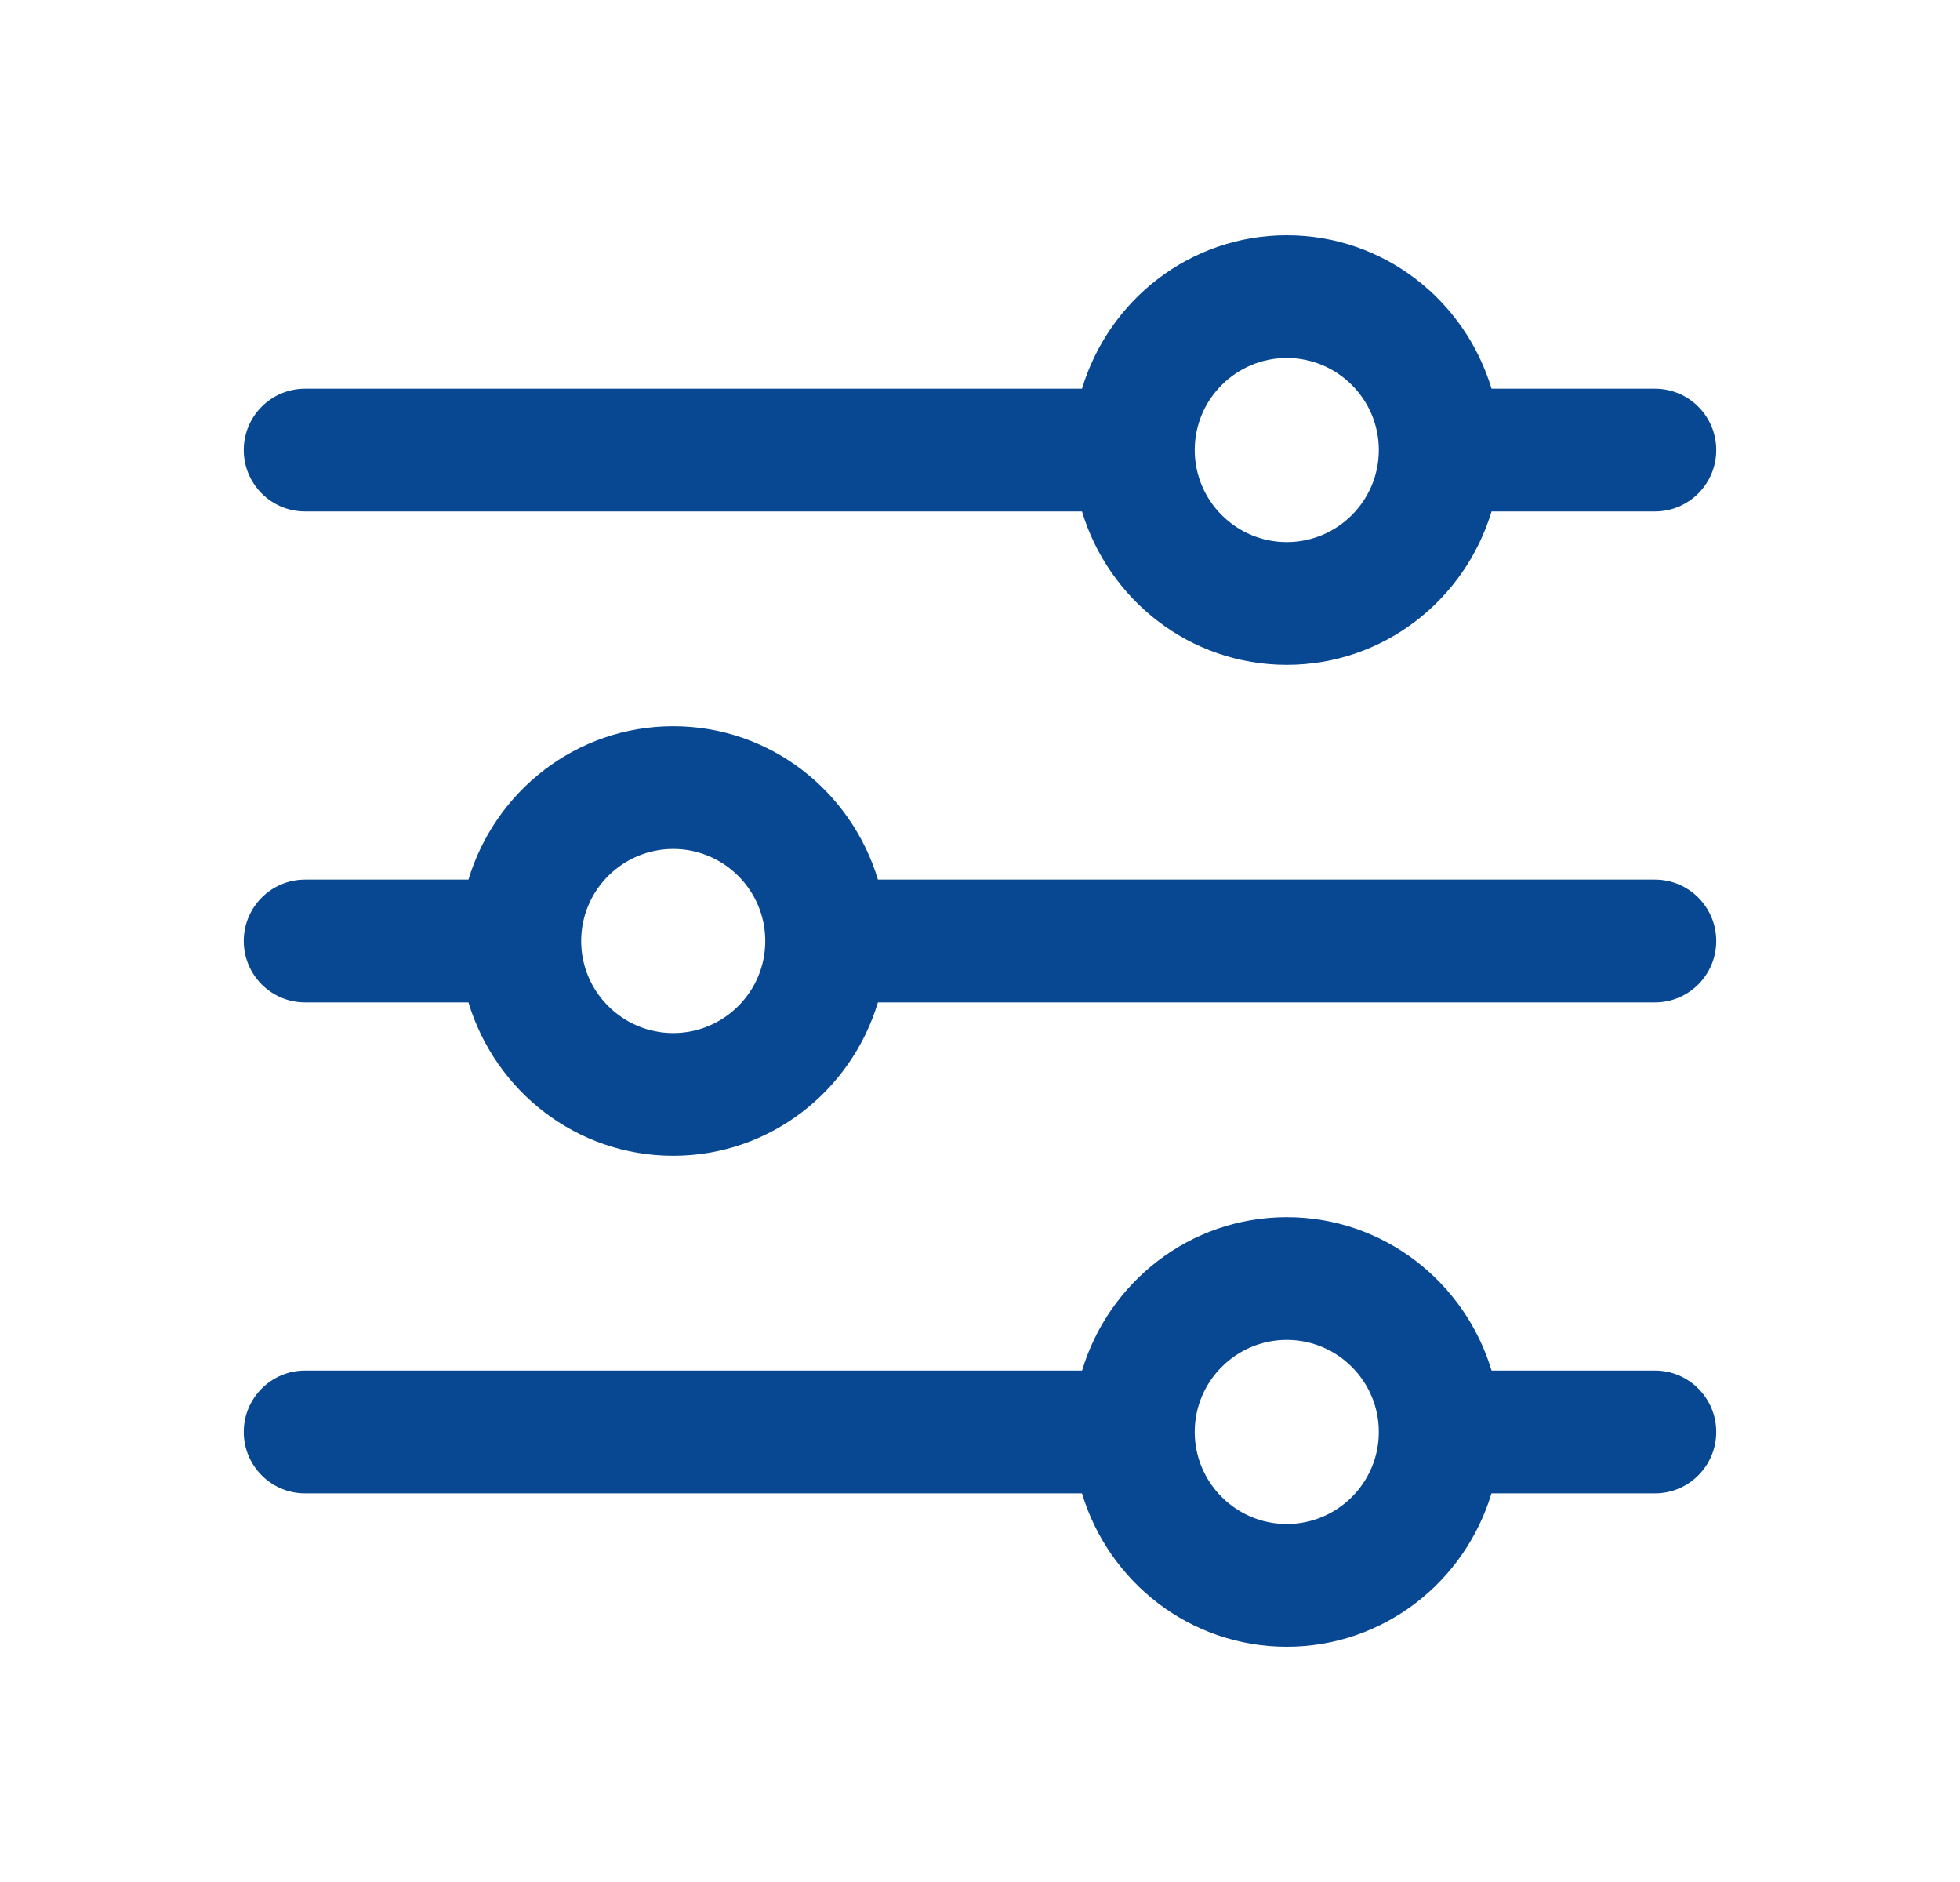 <svg width="25" height="24" viewBox="0 0 25 24" fill="none" xmlns="http://www.w3.org/2000/svg">
<path d="M21.109 17.478H19.025C18.686 16.351 17.649 15.522 16.413 15.522C15.177 15.522 14.141 16.351 13.802 17.478H3.891C3.459 17.478 3.109 17.829 3.109 18.261C3.109 18.693 3.459 19.044 3.891 19.044H13.801C14.14 20.171 15.177 21 16.413 21C17.649 21 18.685 20.171 19.024 19.044H21.109C21.541 19.044 21.891 18.693 21.891 18.261C21.891 17.829 21.541 17.478 21.109 17.478ZM16.413 19.435C15.766 19.435 15.239 18.908 15.239 18.261C15.239 17.614 15.766 17.087 16.413 17.087C17.06 17.087 17.587 17.614 17.587 18.261C17.587 18.908 17.06 19.435 16.413 19.435Z" fill="#084892"/>
<path d="M21.109 4.957H19.025C18.685 3.829 17.649 3 16.413 3C15.177 3 14.141 3.829 13.801 4.957H3.891C3.459 4.957 3.109 5.307 3.109 5.739C3.109 6.171 3.459 6.522 3.891 6.522H13.801C14.141 7.649 15.177 8.478 16.413 8.478C17.649 8.478 18.685 7.649 19.025 6.522H21.109C21.541 6.522 21.891 6.171 21.891 5.739C21.891 5.307 21.541 4.957 21.109 4.957ZM16.413 6.913C15.766 6.913 15.239 6.386 15.239 5.739C15.239 5.092 15.766 4.565 16.413 4.565C17.06 4.565 17.587 5.092 17.587 5.739C17.587 6.386 17.06 6.913 16.413 6.913Z" fill="#084892"/>
<path d="M21.109 11.217H11.198C10.859 10.09 9.823 9.261 8.587 9.261C7.35 9.261 6.315 10.09 5.975 11.217H3.891C3.459 11.217 3.109 11.568 3.109 12C3.109 12.432 3.459 12.783 3.891 12.783H5.975C6.315 13.91 7.35 14.739 8.587 14.739C9.823 14.739 10.859 13.91 11.198 12.783H21.109C21.541 12.783 21.891 12.432 21.891 12C21.891 11.568 21.541 11.217 21.109 11.217ZM8.587 13.174C7.94 13.174 7.413 12.647 7.413 12C7.413 11.353 7.94 10.826 8.587 10.826C9.234 10.826 9.761 11.353 9.761 12C9.761 12.647 9.234 13.174 8.587 13.174Z" fill="#084892"/>
</svg>
